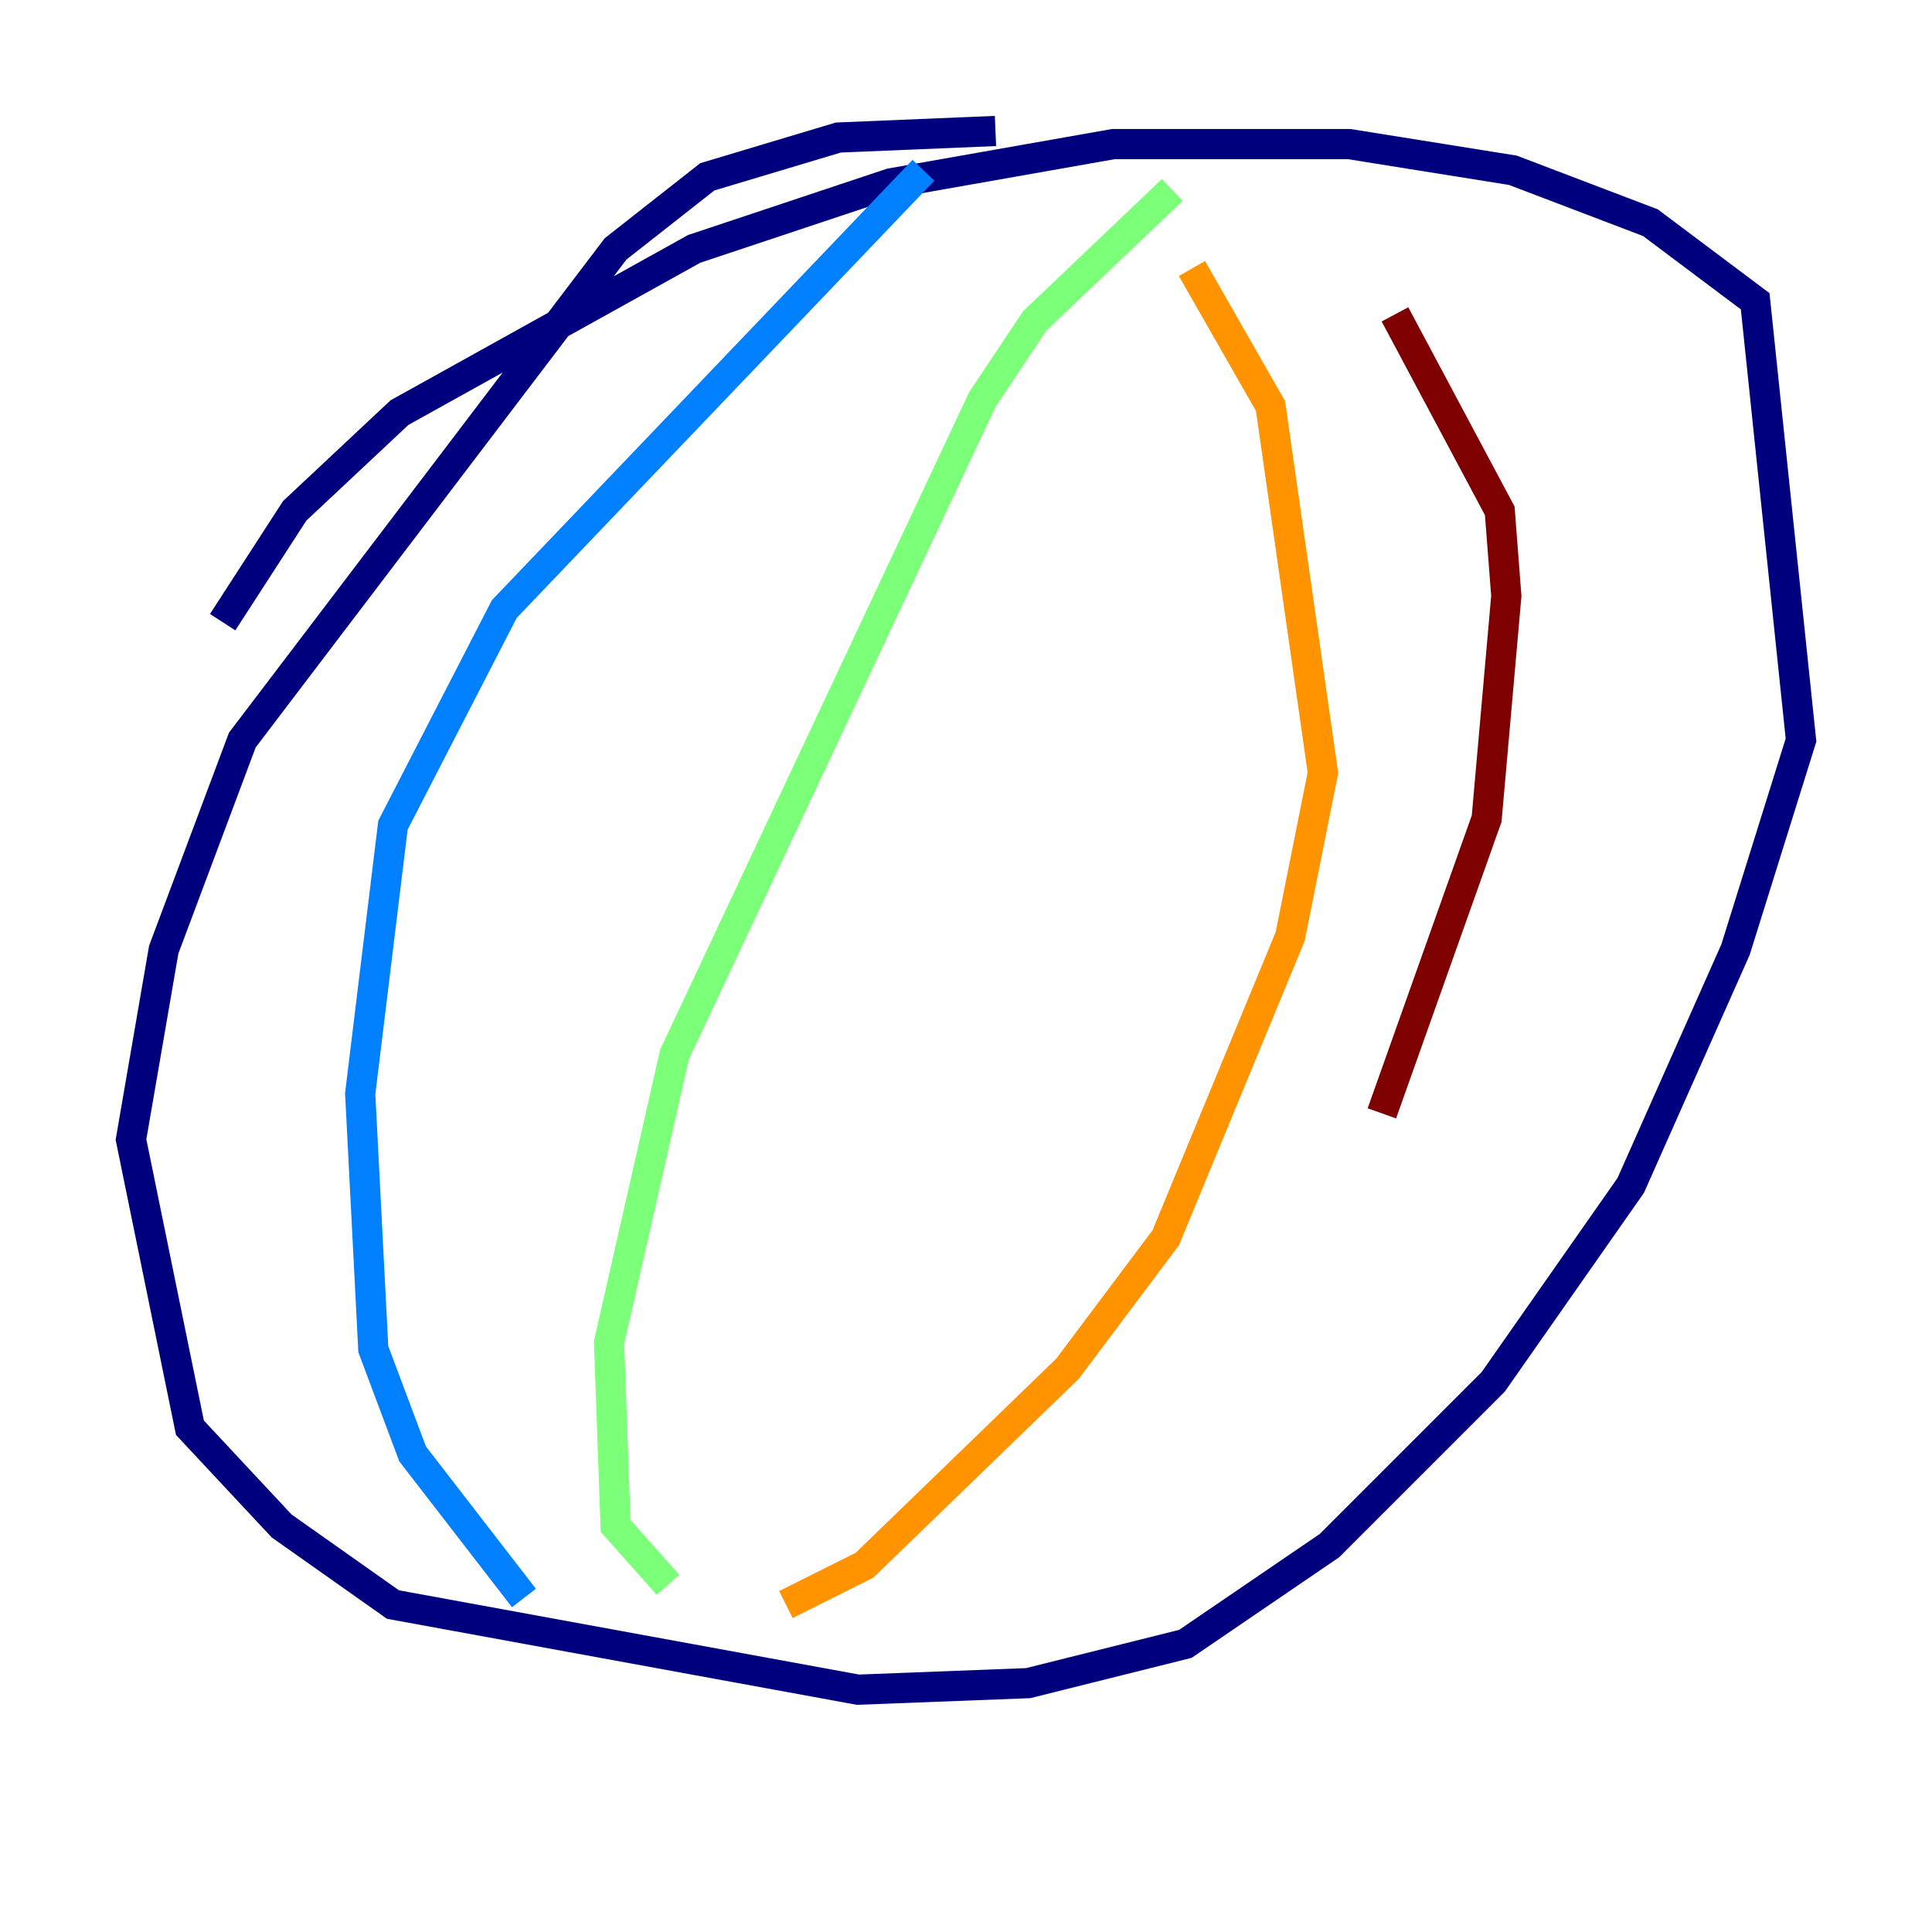 <?xml version="1.0" encoding="utf-8" ?>
<svg baseProfile="tiny" height="128" version="1.2" viewBox="0,0,128,128" width="128" xmlns="http://www.w3.org/2000/svg" xmlns:ev="http://www.w3.org/2001/xml-events" xmlns:xlink="http://www.w3.org/1999/xlink"><defs /><polyline fill="none" points="65.953,8.678 55.539,9.112 46.861,11.715 40.786,16.488 16.054,49.031 10.848,62.915 8.678,75.498 12.583,94.59 18.658,101.098 26.034,106.305 56.841,111.946 68.122,111.512 78.536,108.909 88.081,102.4 98.929,91.552 108.041,78.536 114.983,62.915 119.322,49.031 116.285,19.959 109.342,14.752 100.231,11.281 89.383,9.546 73.763,9.546 59.01,12.149 45.993,16.488 26.468,27.336 19.525,33.844 14.752,41.22" stroke="#00007f" stroke-width="2" /><polyline fill="none" points="61.18,11.281 33.41,40.352 26.034,54.671 23.864,72.461 24.732,89.383 27.336,96.325 34.712,105.871" stroke="#0080ff" stroke-width="2" /><polyline fill="none" points="77.668,12.583 68.556,21.261 65.085,26.468 44.691,69.858 40.352,88.949 40.786,101.098 44.258,105.003" stroke="#7cff79" stroke-width="2" /><polyline fill="none" points="78.969,17.79 84.176,26.902 87.647,51.2 85.478,62.047 77.234,82.007 70.725,90.685 57.275,103.702 52.068,106.305" stroke="#ff9400" stroke-width="2" /><polyline fill="none" points="92.42,20.827 99.363,33.844 99.797,39.485 98.495,54.237 91.552,73.763" stroke="#7f0000" stroke-width="2" /></svg>